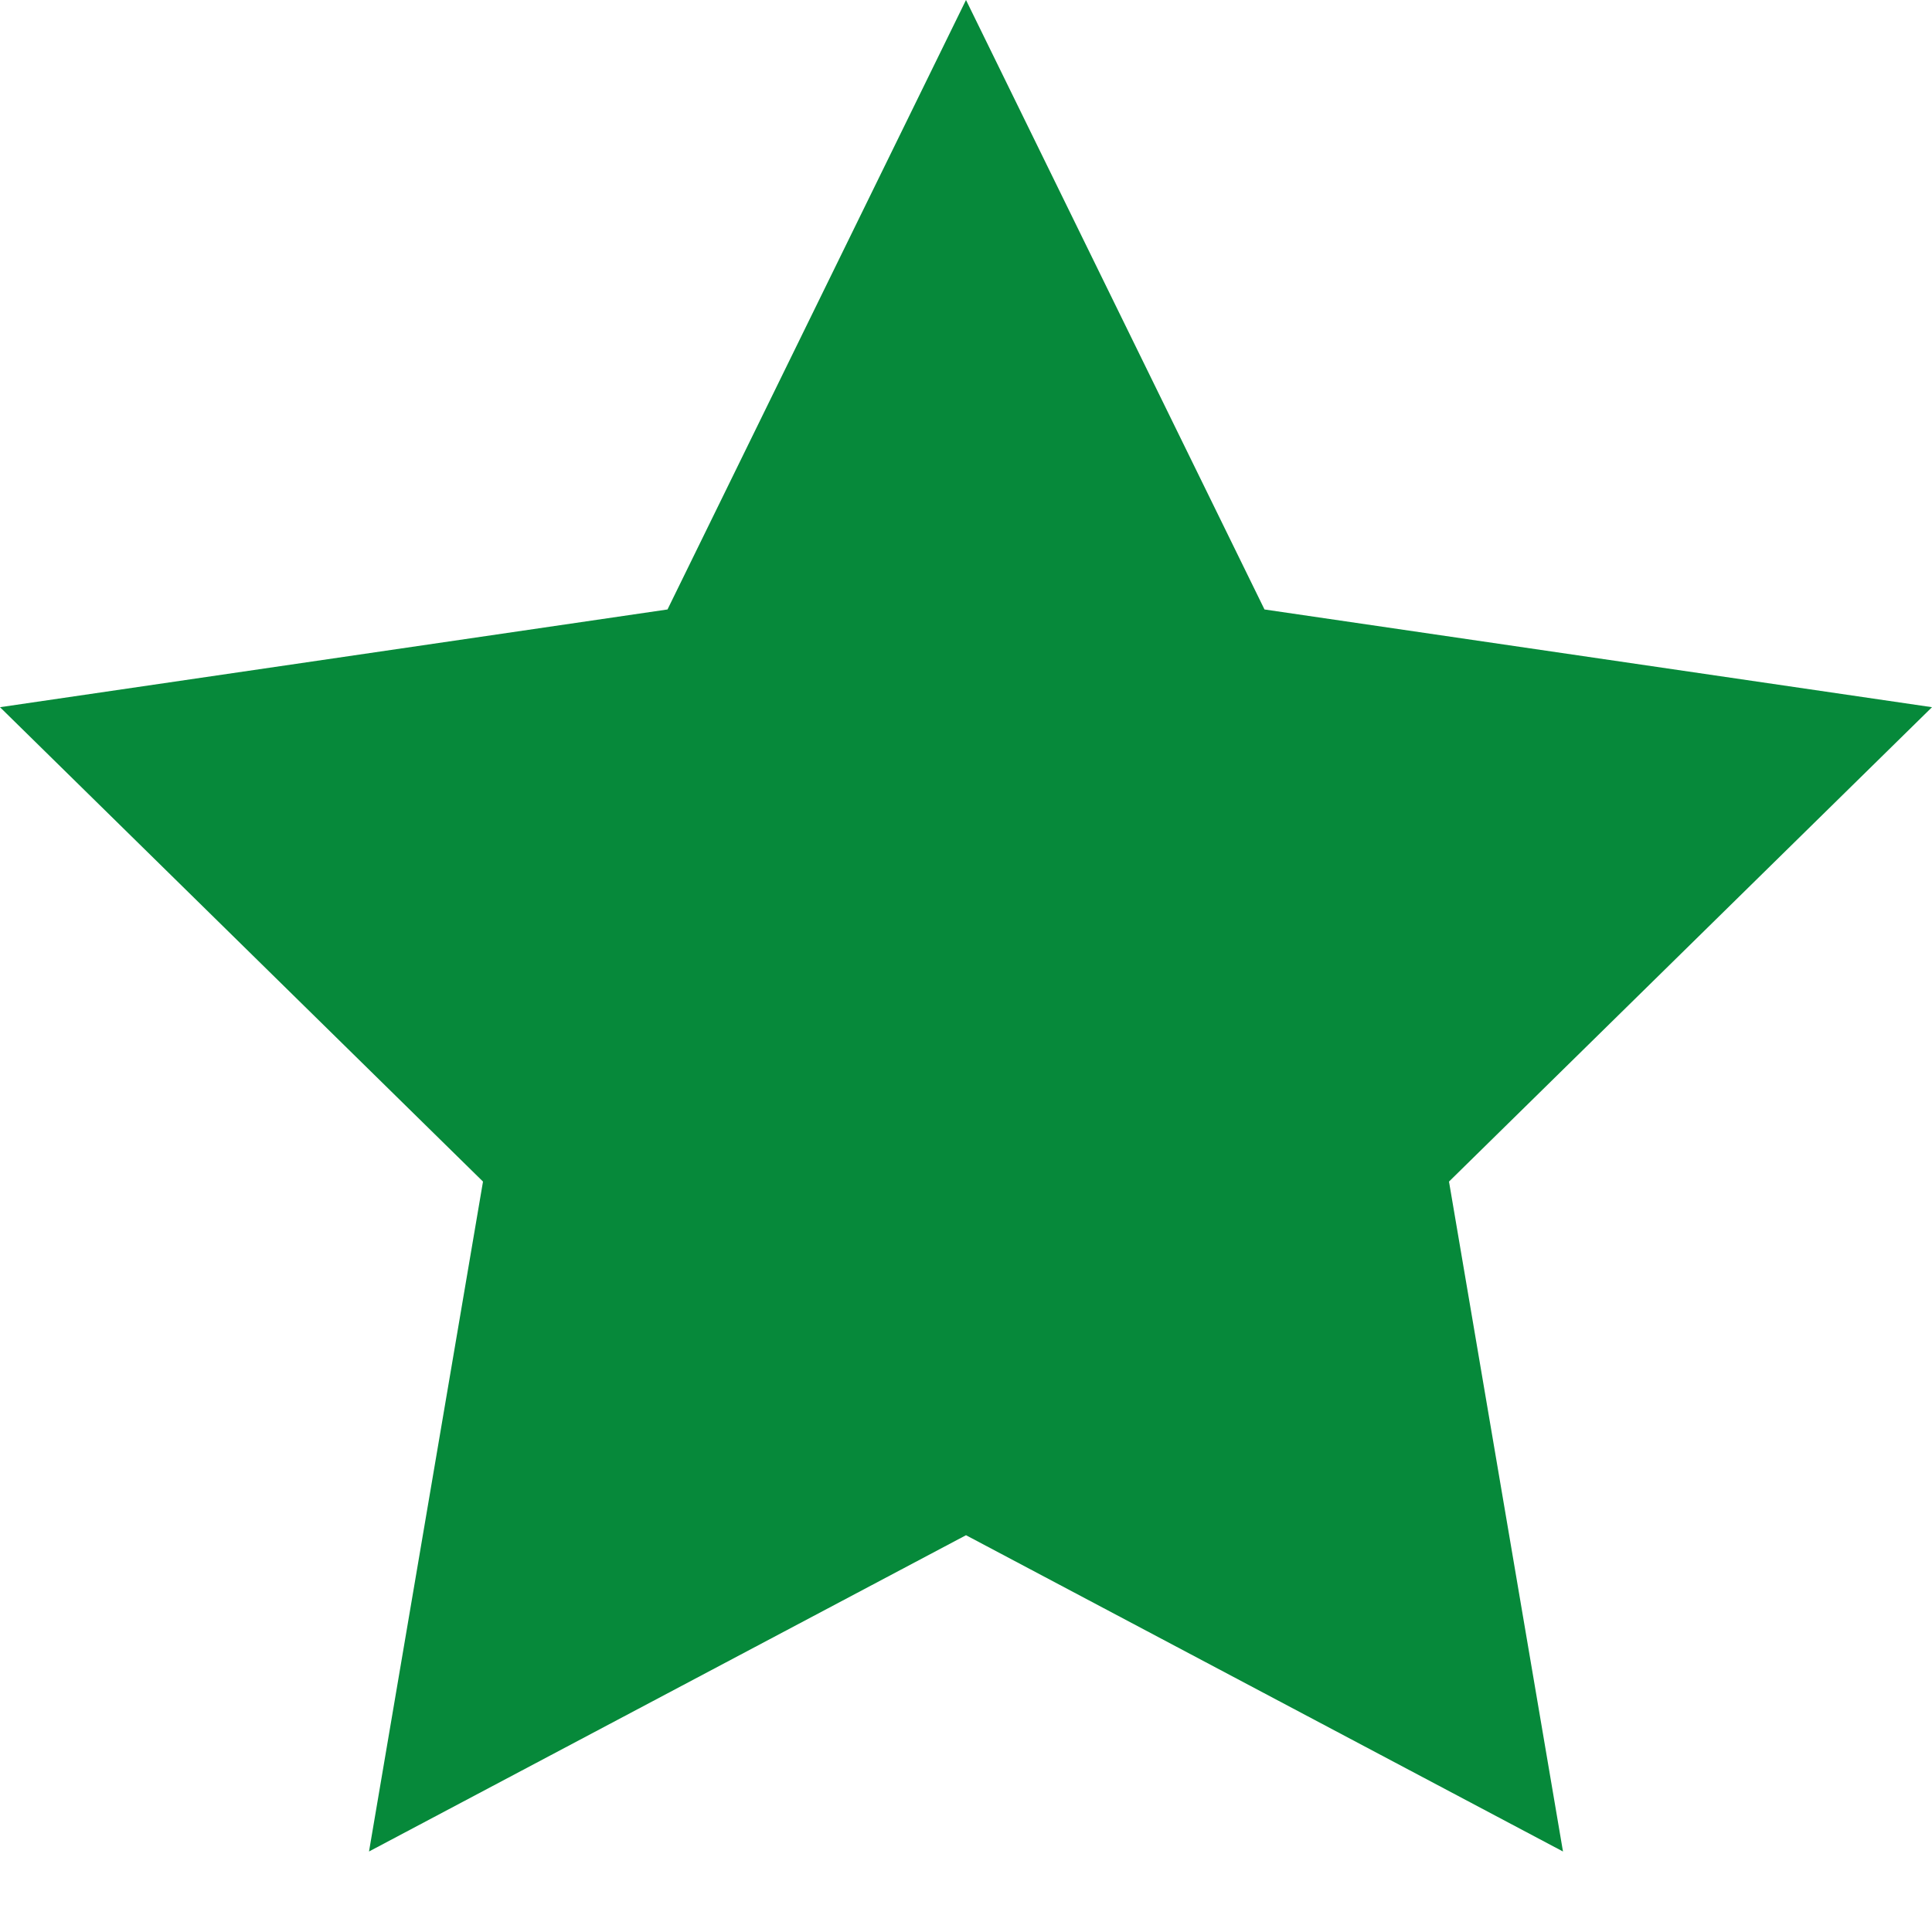 <svg id="StarFilledGreen" width="24" height="24" viewBox="0 0 24 24" fill="none" xmlns="http://www.w3.org/2000/svg">
<path fill-rule="evenodd" clip-rule="evenodd" d="M12 0L15.708 7.571L24 8.785L18 14.678L19.416 23L12 19.071L4.584 23L6 14.678L0 8.785L8.292 7.571L12 0Z" fill="#06893A"/>
</svg>
